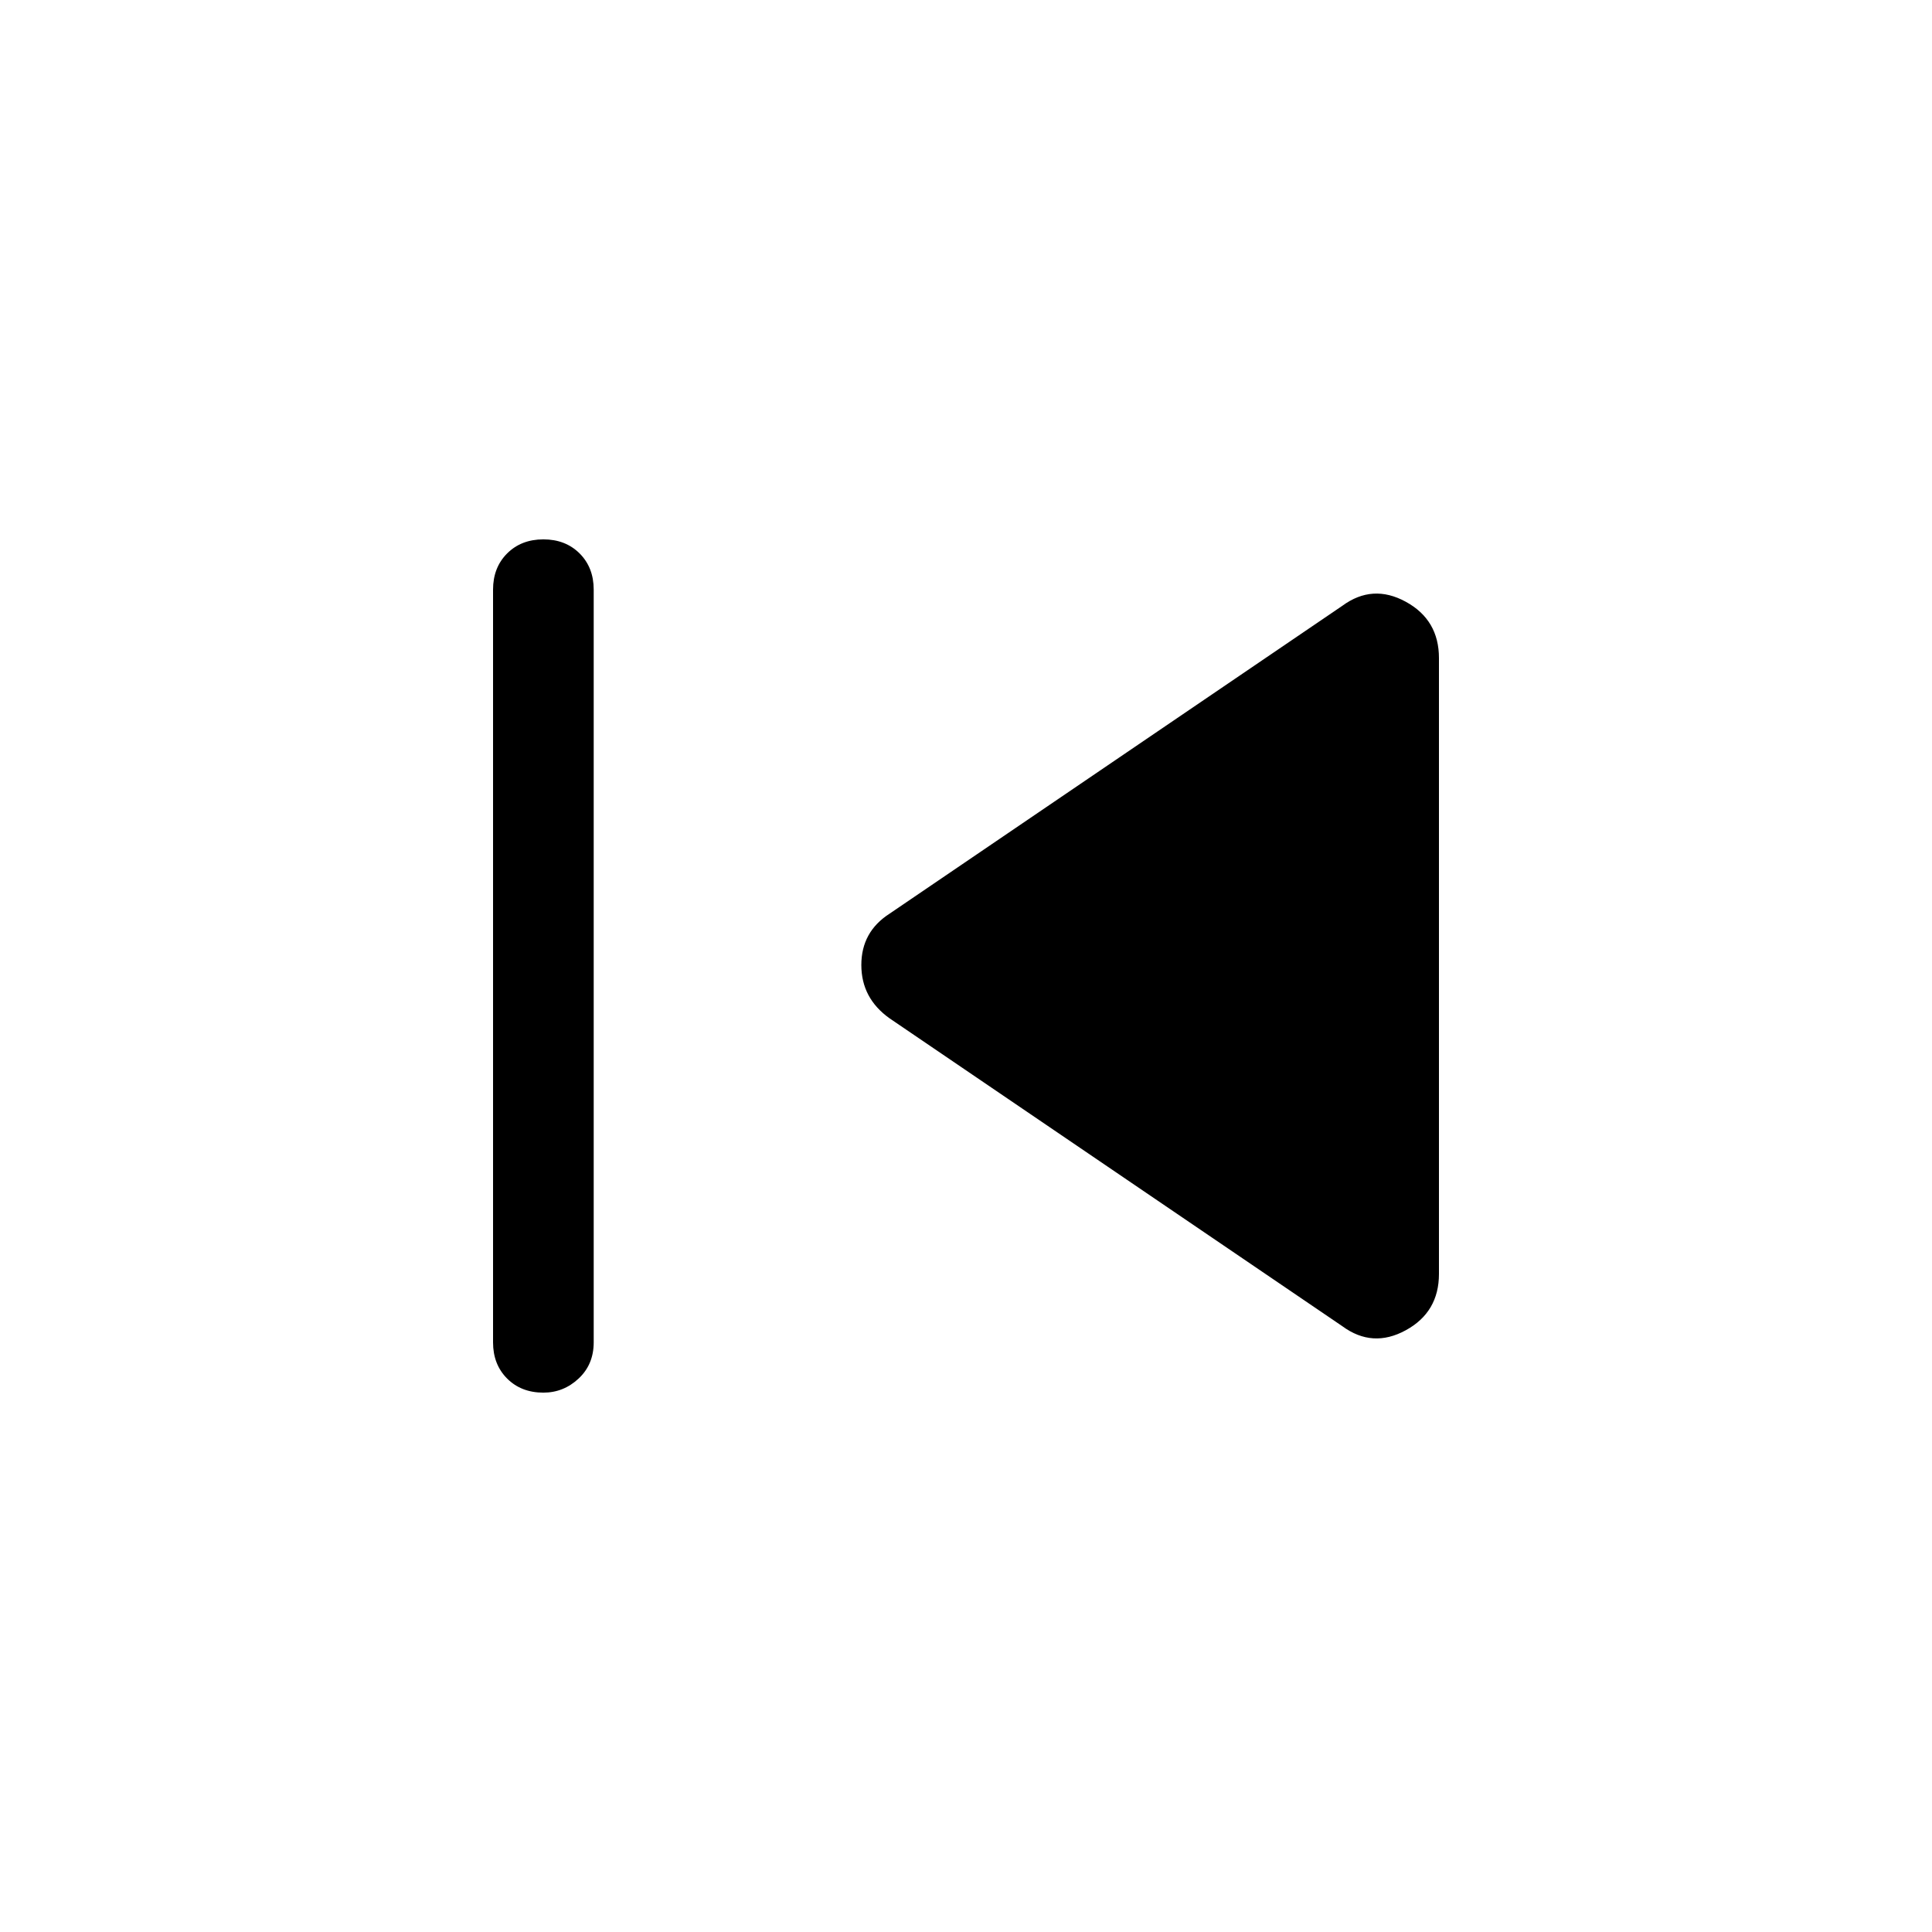 <svg xmlns="http://www.w3.org/2000/svg" height="40" width="40"><path d="M11.25 28.833q-.458 0-.75-.291-.292-.292-.292-.75V12.208q0-.458.292-.75.292-.291.75-.291t.75.291q.292.292.292.75v15.584q0 .458-.313.75-.312.291-.729.291Zm16.542-1.375-9.375-6.375q-.584-.416-.584-1.104 0-.687.584-1.062l9.375-6.375q.625-.459 1.312-.084.688.375.688 1.167v12.75q0 .792-.688 1.167-.687.375-1.312-.084Z"/></svg>